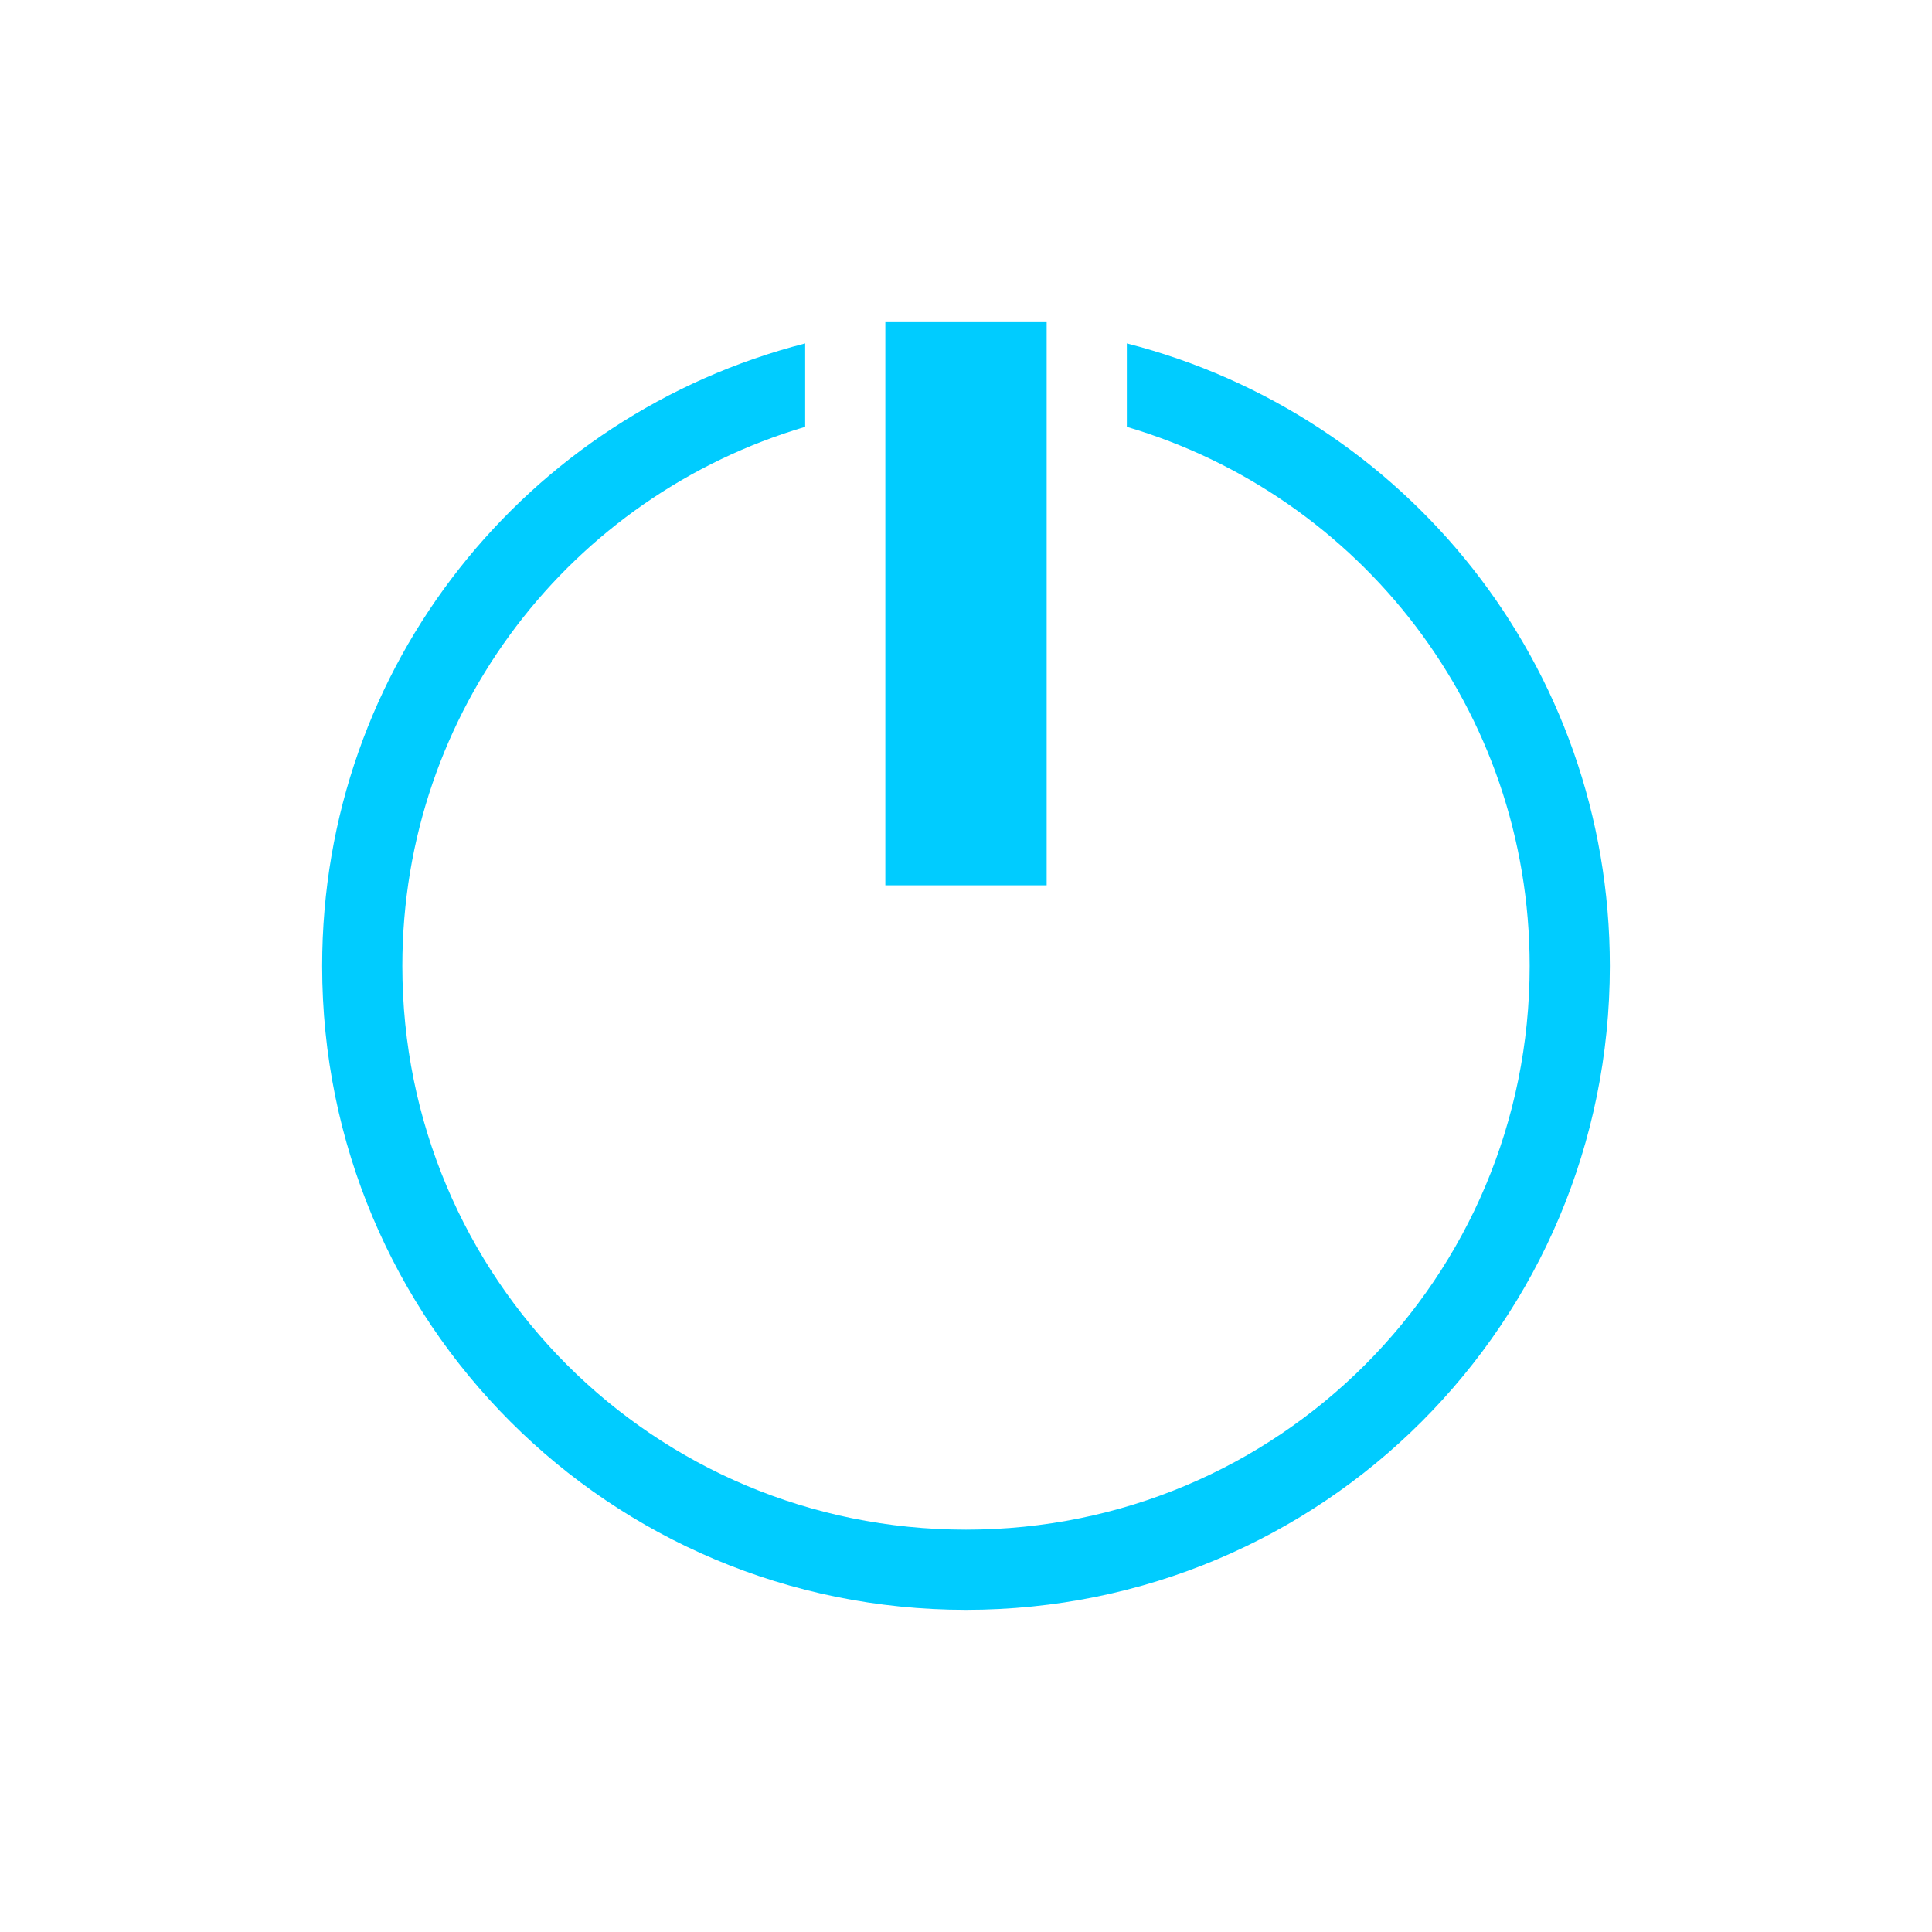 <svg xmlns="http://www.w3.org/2000/svg" xmlns:xlink="http://www.w3.org/1999/xlink" width="16" height="16" viewBox="0 0 16 16" version="1.1">
<g id="surface1">
<path style=" stroke:none;fill-rule:nonzero;fill:rgb(0%,80%,100%);fill-opacity:1;" d="M 7.332 2.668 L 7.332 7.332 L 8.668 7.332 L 8.668 2.668 Z M 6.668 2.844 C 4.363 3.434 2.668 5.508 2.668 8 C 2.668 10.953 5.047 13.332 8 13.332 C 10.953 13.332 13.332 10.953 13.332 8 C 13.332 5.508 11.637 3.434 9.332 2.844 L 9.332 3.535 C 11.262 4.105 12.668 5.879 12.668 8 C 12.668 10.586 10.586 12.668 8 12.668 C 5.414 12.668 3.332 10.586 3.332 8 C 3.332 5.879 4.738 4.105 6.668 3.535 Z M 6.668 2.844 "/>
</g>
</svg>
